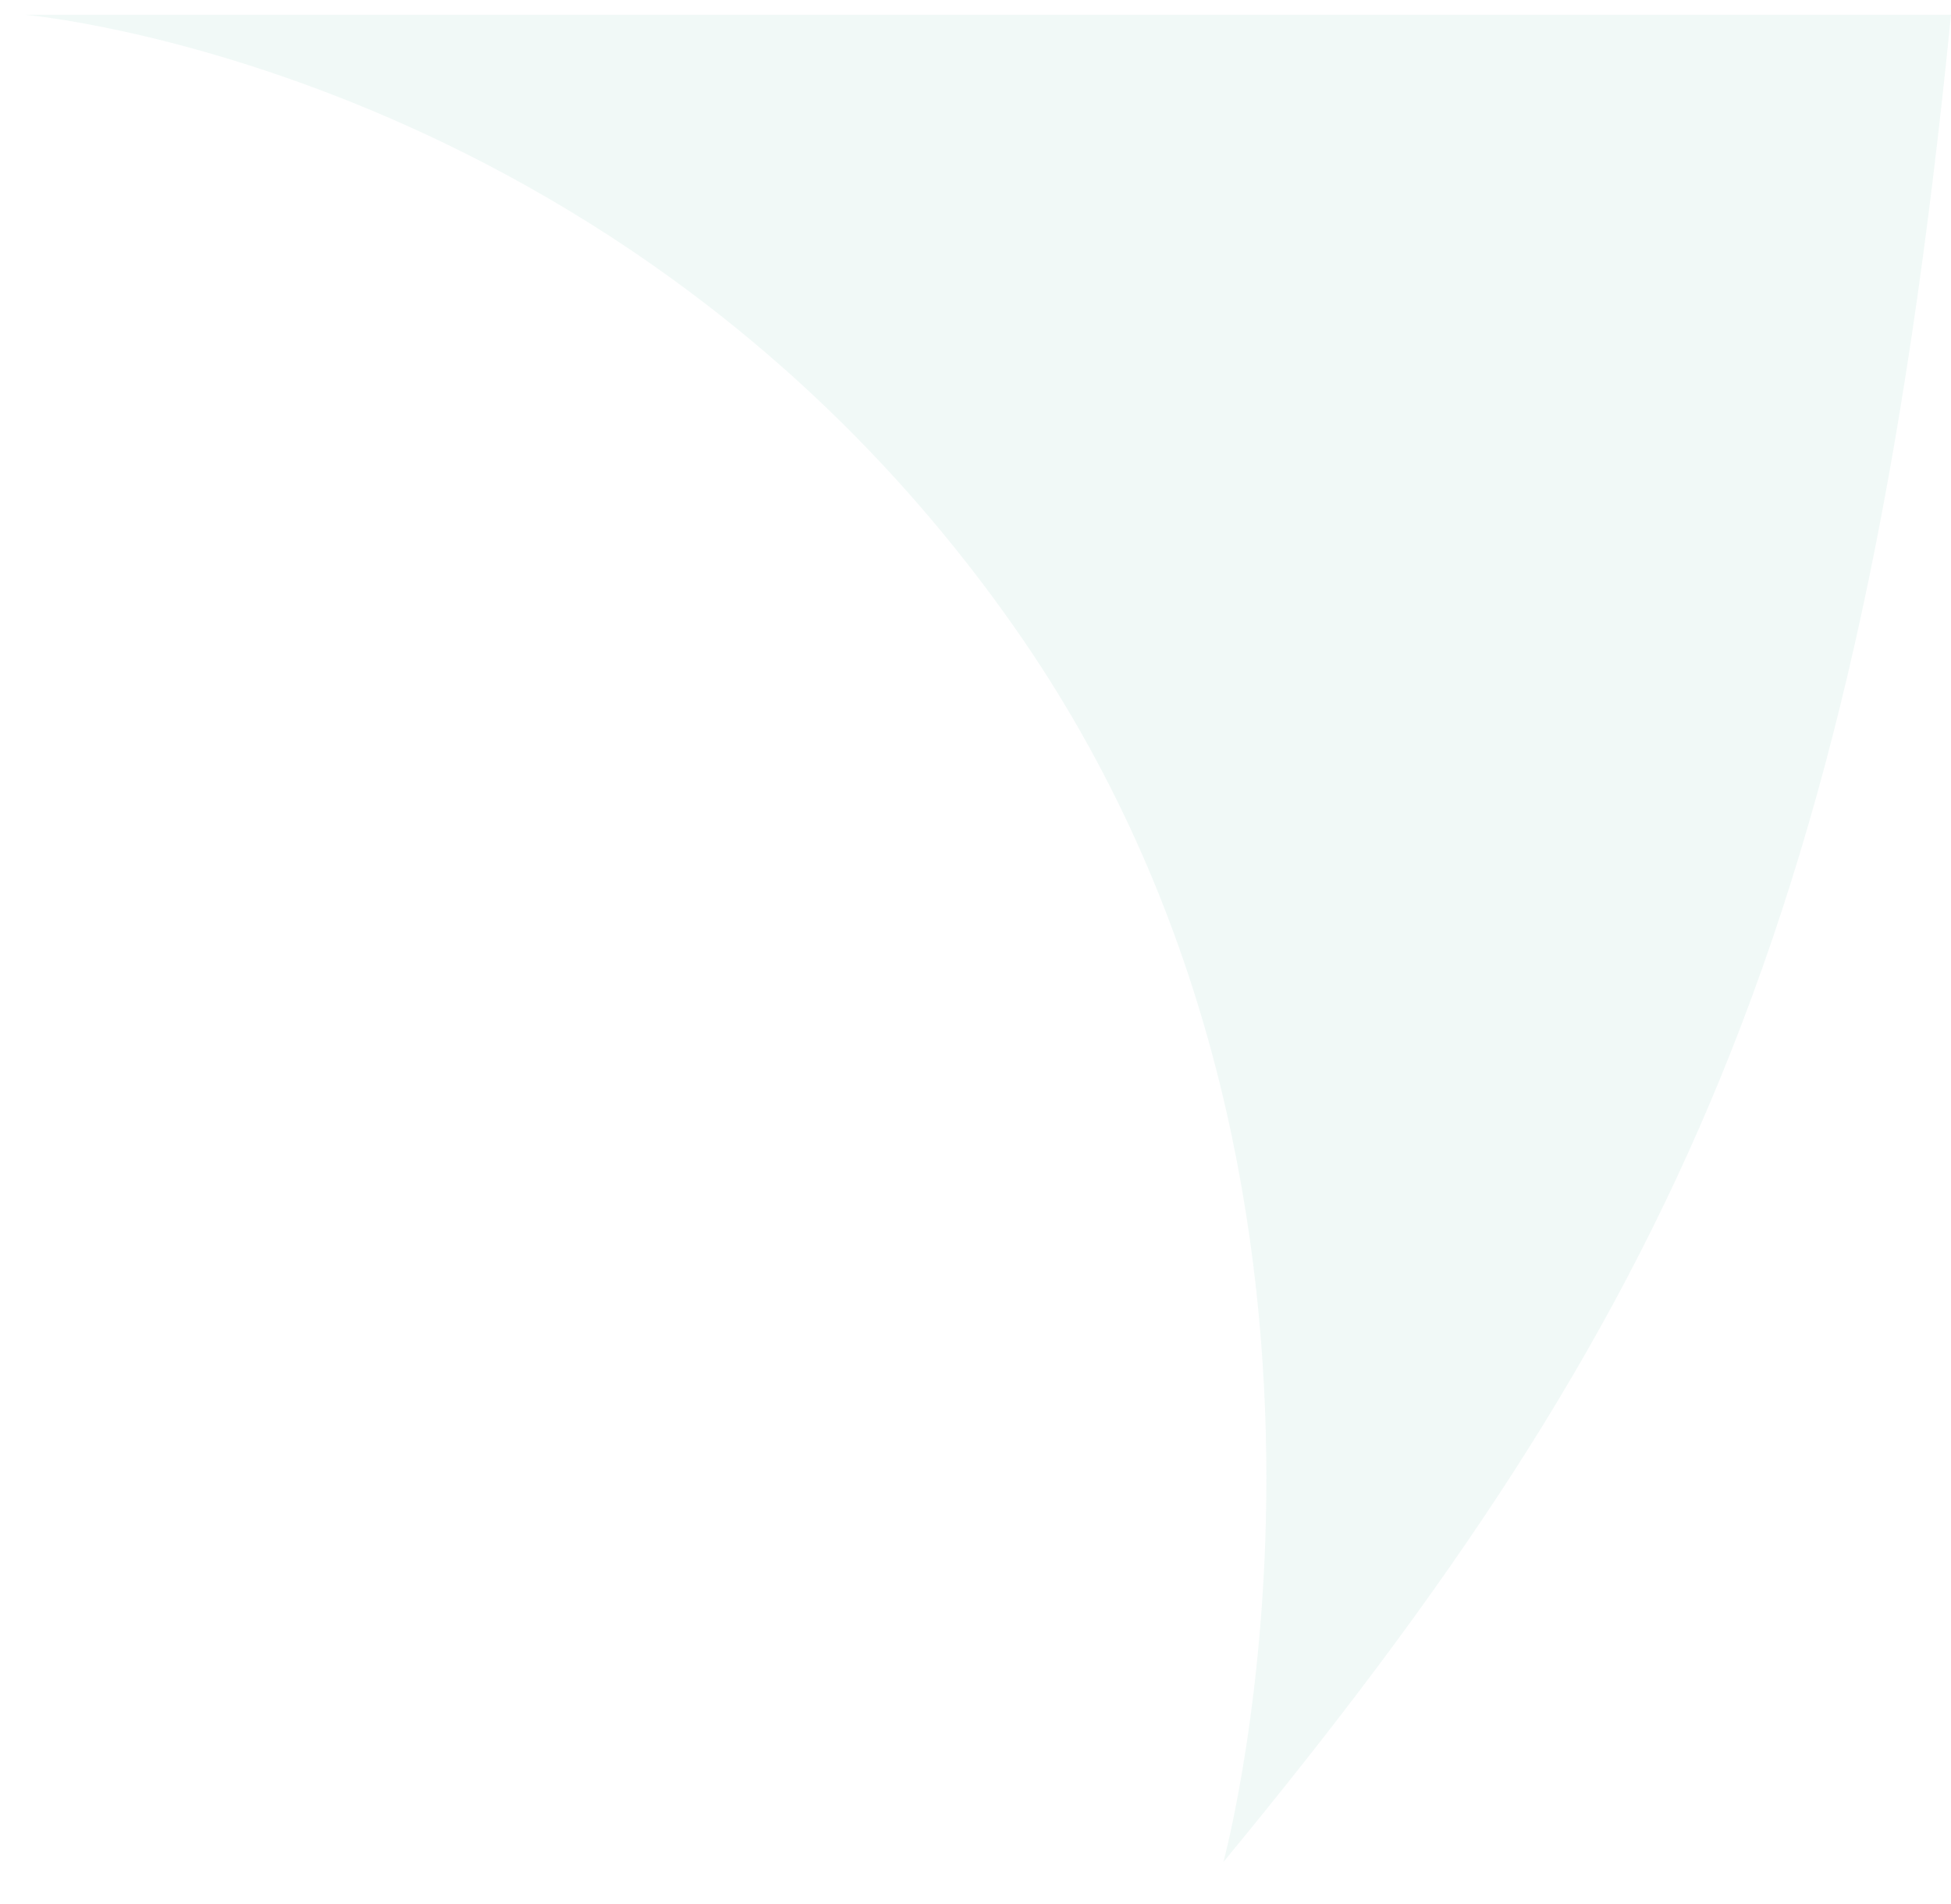 <svg width="42" height="41" viewBox="0 0 42 41" fill="none" xmlns="http://www.w3.org/2000/svg">
<path d="M42 0.318C40.053 19.877 35.995 28.381 26.337 40.087C26.337 40.087 30.299 25.542 21.822 13.482C13.345 1.422 0.538 0.318 0.538 0.318L42 0.318Z" fill="#6FC6AD" fill-opacity="0.1"/>
</svg>
